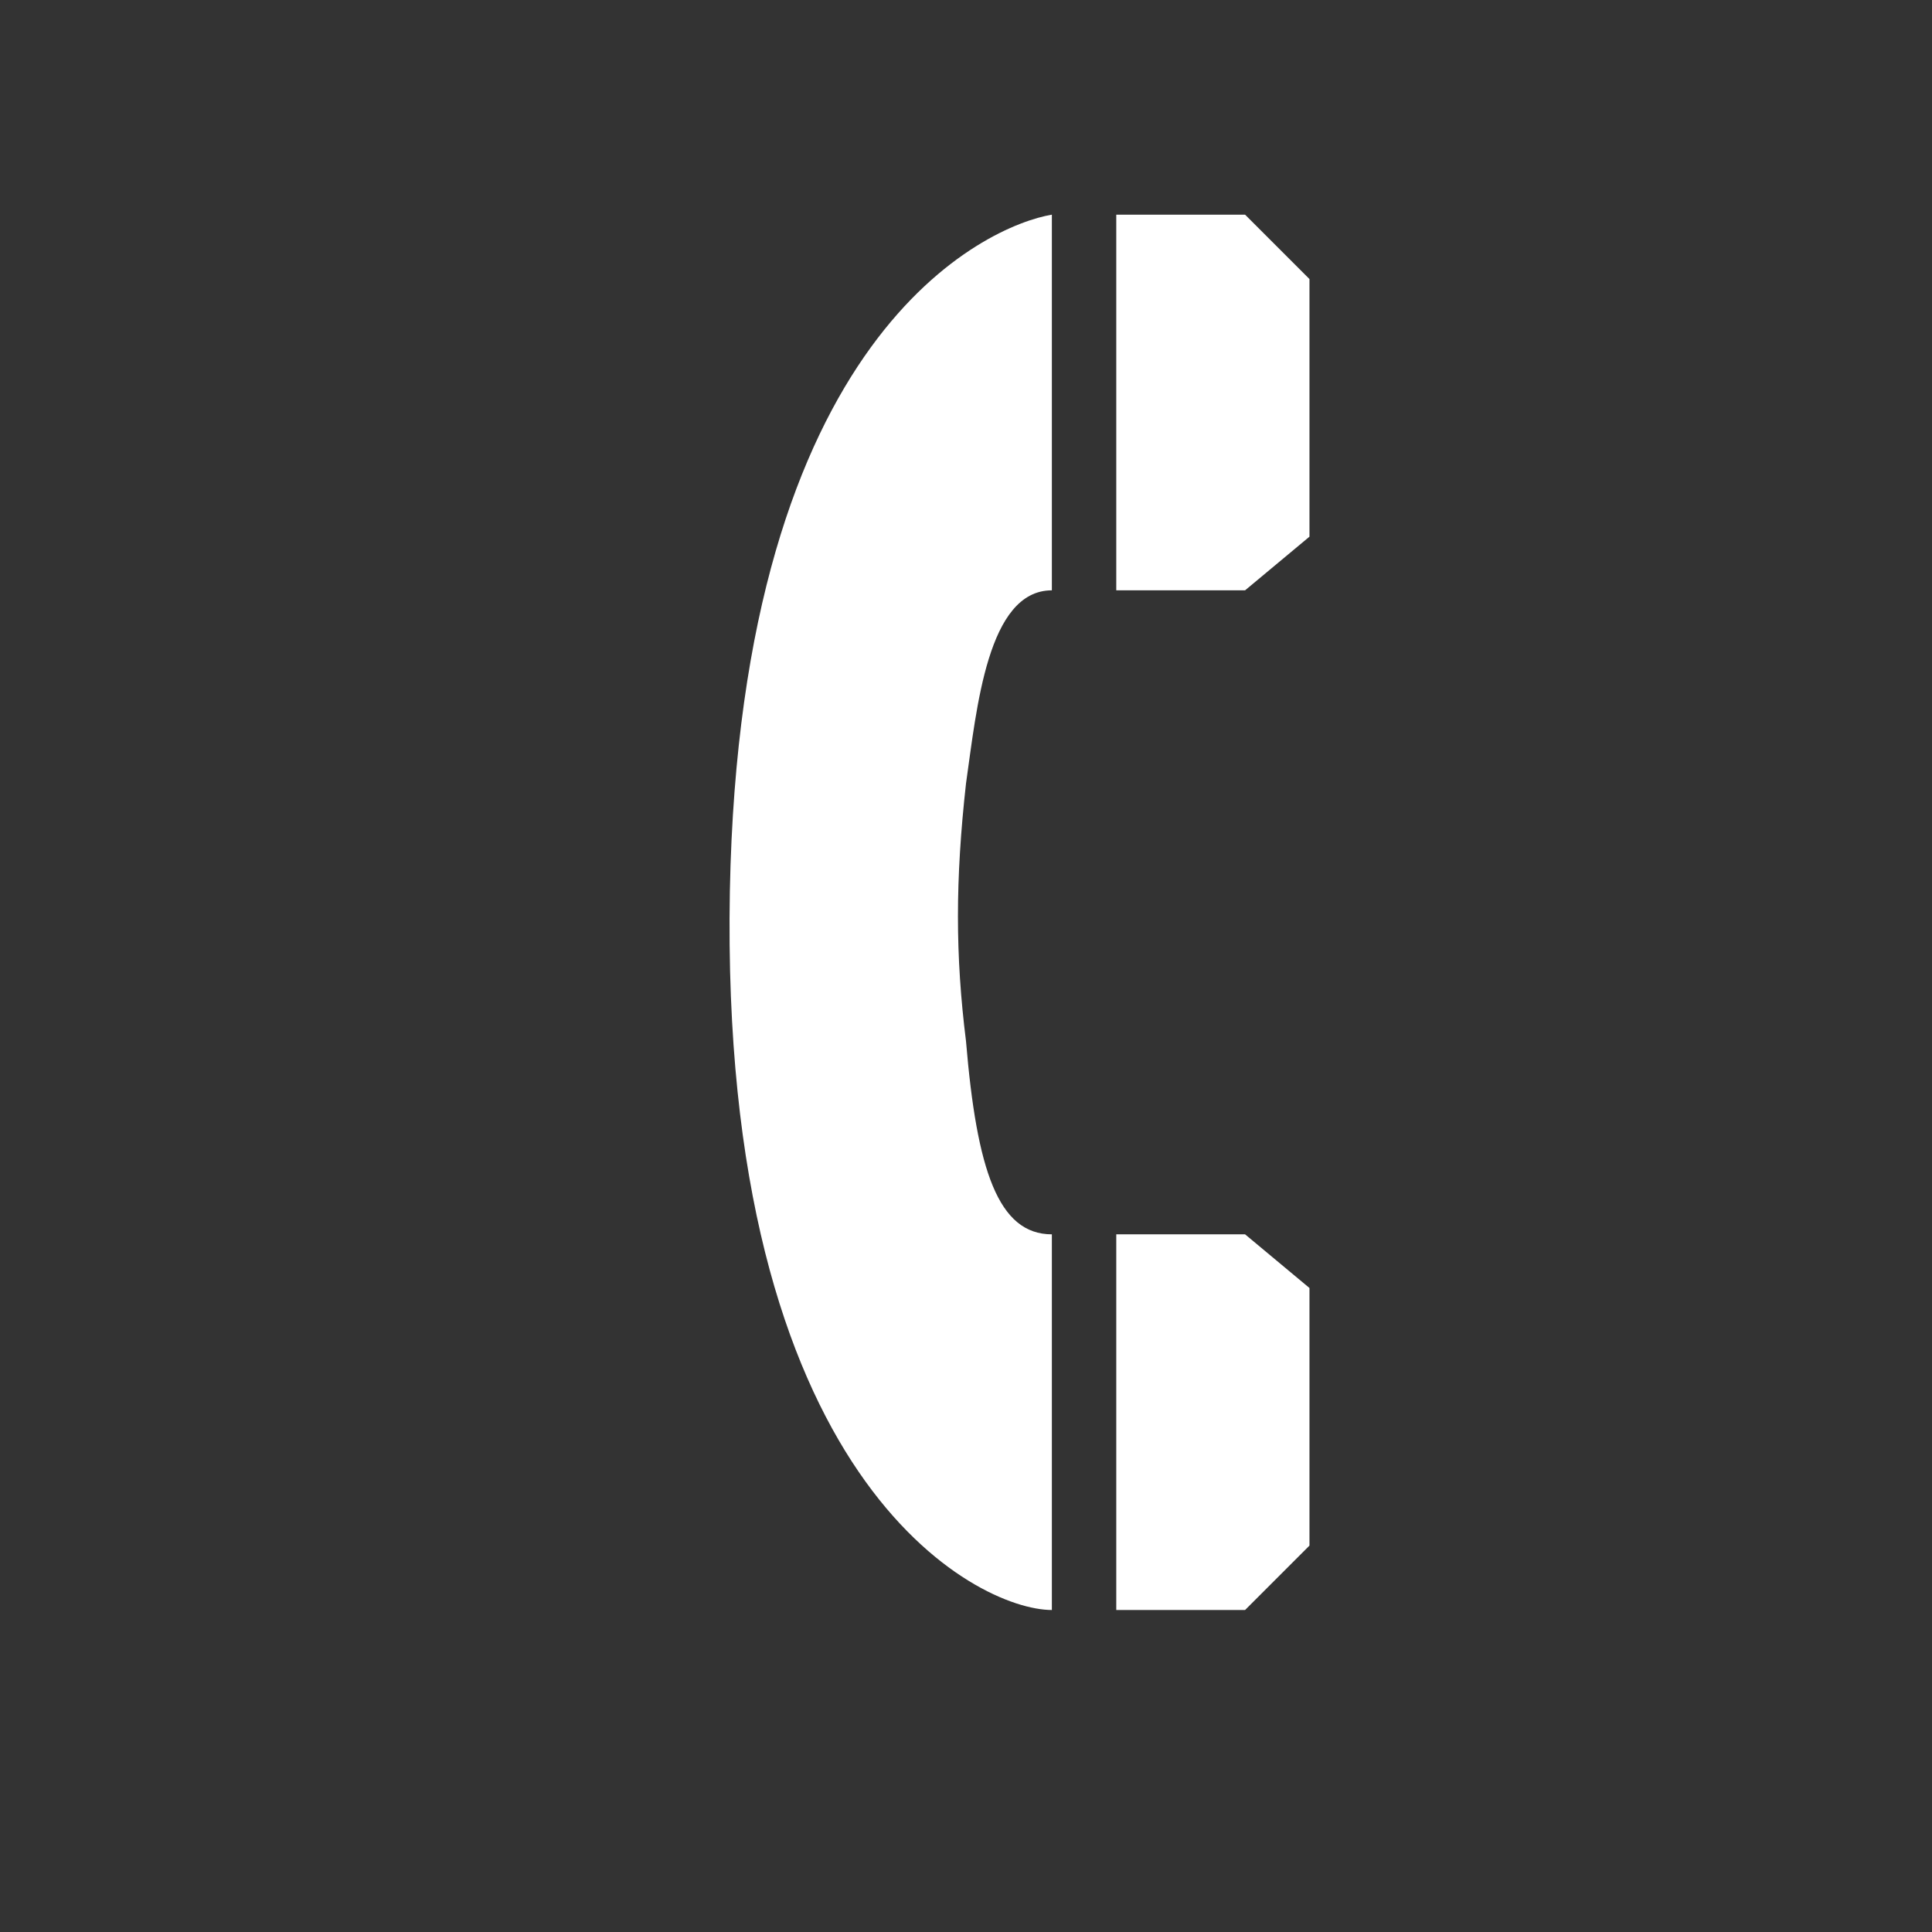<?xml version="1.0" encoding="utf-8"?>
<!-- Generator: Adobe Illustrator 21.1.0, SVG Export Plug-In . SVG Version: 6.00 Build 0)  -->
<svg version="1.1" id="Layer_1" xmlns="http://www.w3.org/2000/svg" xmlns:xlink="http://www.w3.org/1999/xlink" x="0px" y="0px"
	 width="18px" height="18px" viewBox="0 0 18 18" enable-background="new 0 0 18 18" xml:space="preserve">
<rect x="0" y="0" width="18" height="18" fill="#333333" stroke="none"/>
<path fill="#FFFFFF" d="M9.8,2c-0.6,0.1-2.9,1.1-3,6.3c-0.1,5.5,2.3,6.7,3,6.7v-3.5c-0.5,0-0.7-0.6-0.8-1.8C8.9,8.9,8.9,8.2,9,7.3
	c0.1-0.7,0.2-1.8,0.8-1.8V2z"/>
<polygon fill="#FFFFFF" points="10.4,2 11.6,2 12.2,2.6 12.2,5 11.6,5.5 10.4,5.5 "/>
<polygon fill="#FFFFFF" points="10.4,11.5 11.6,11.5 12.2,12 12.2,14.4 11.6,15 10.4,15 "/>
</svg>
